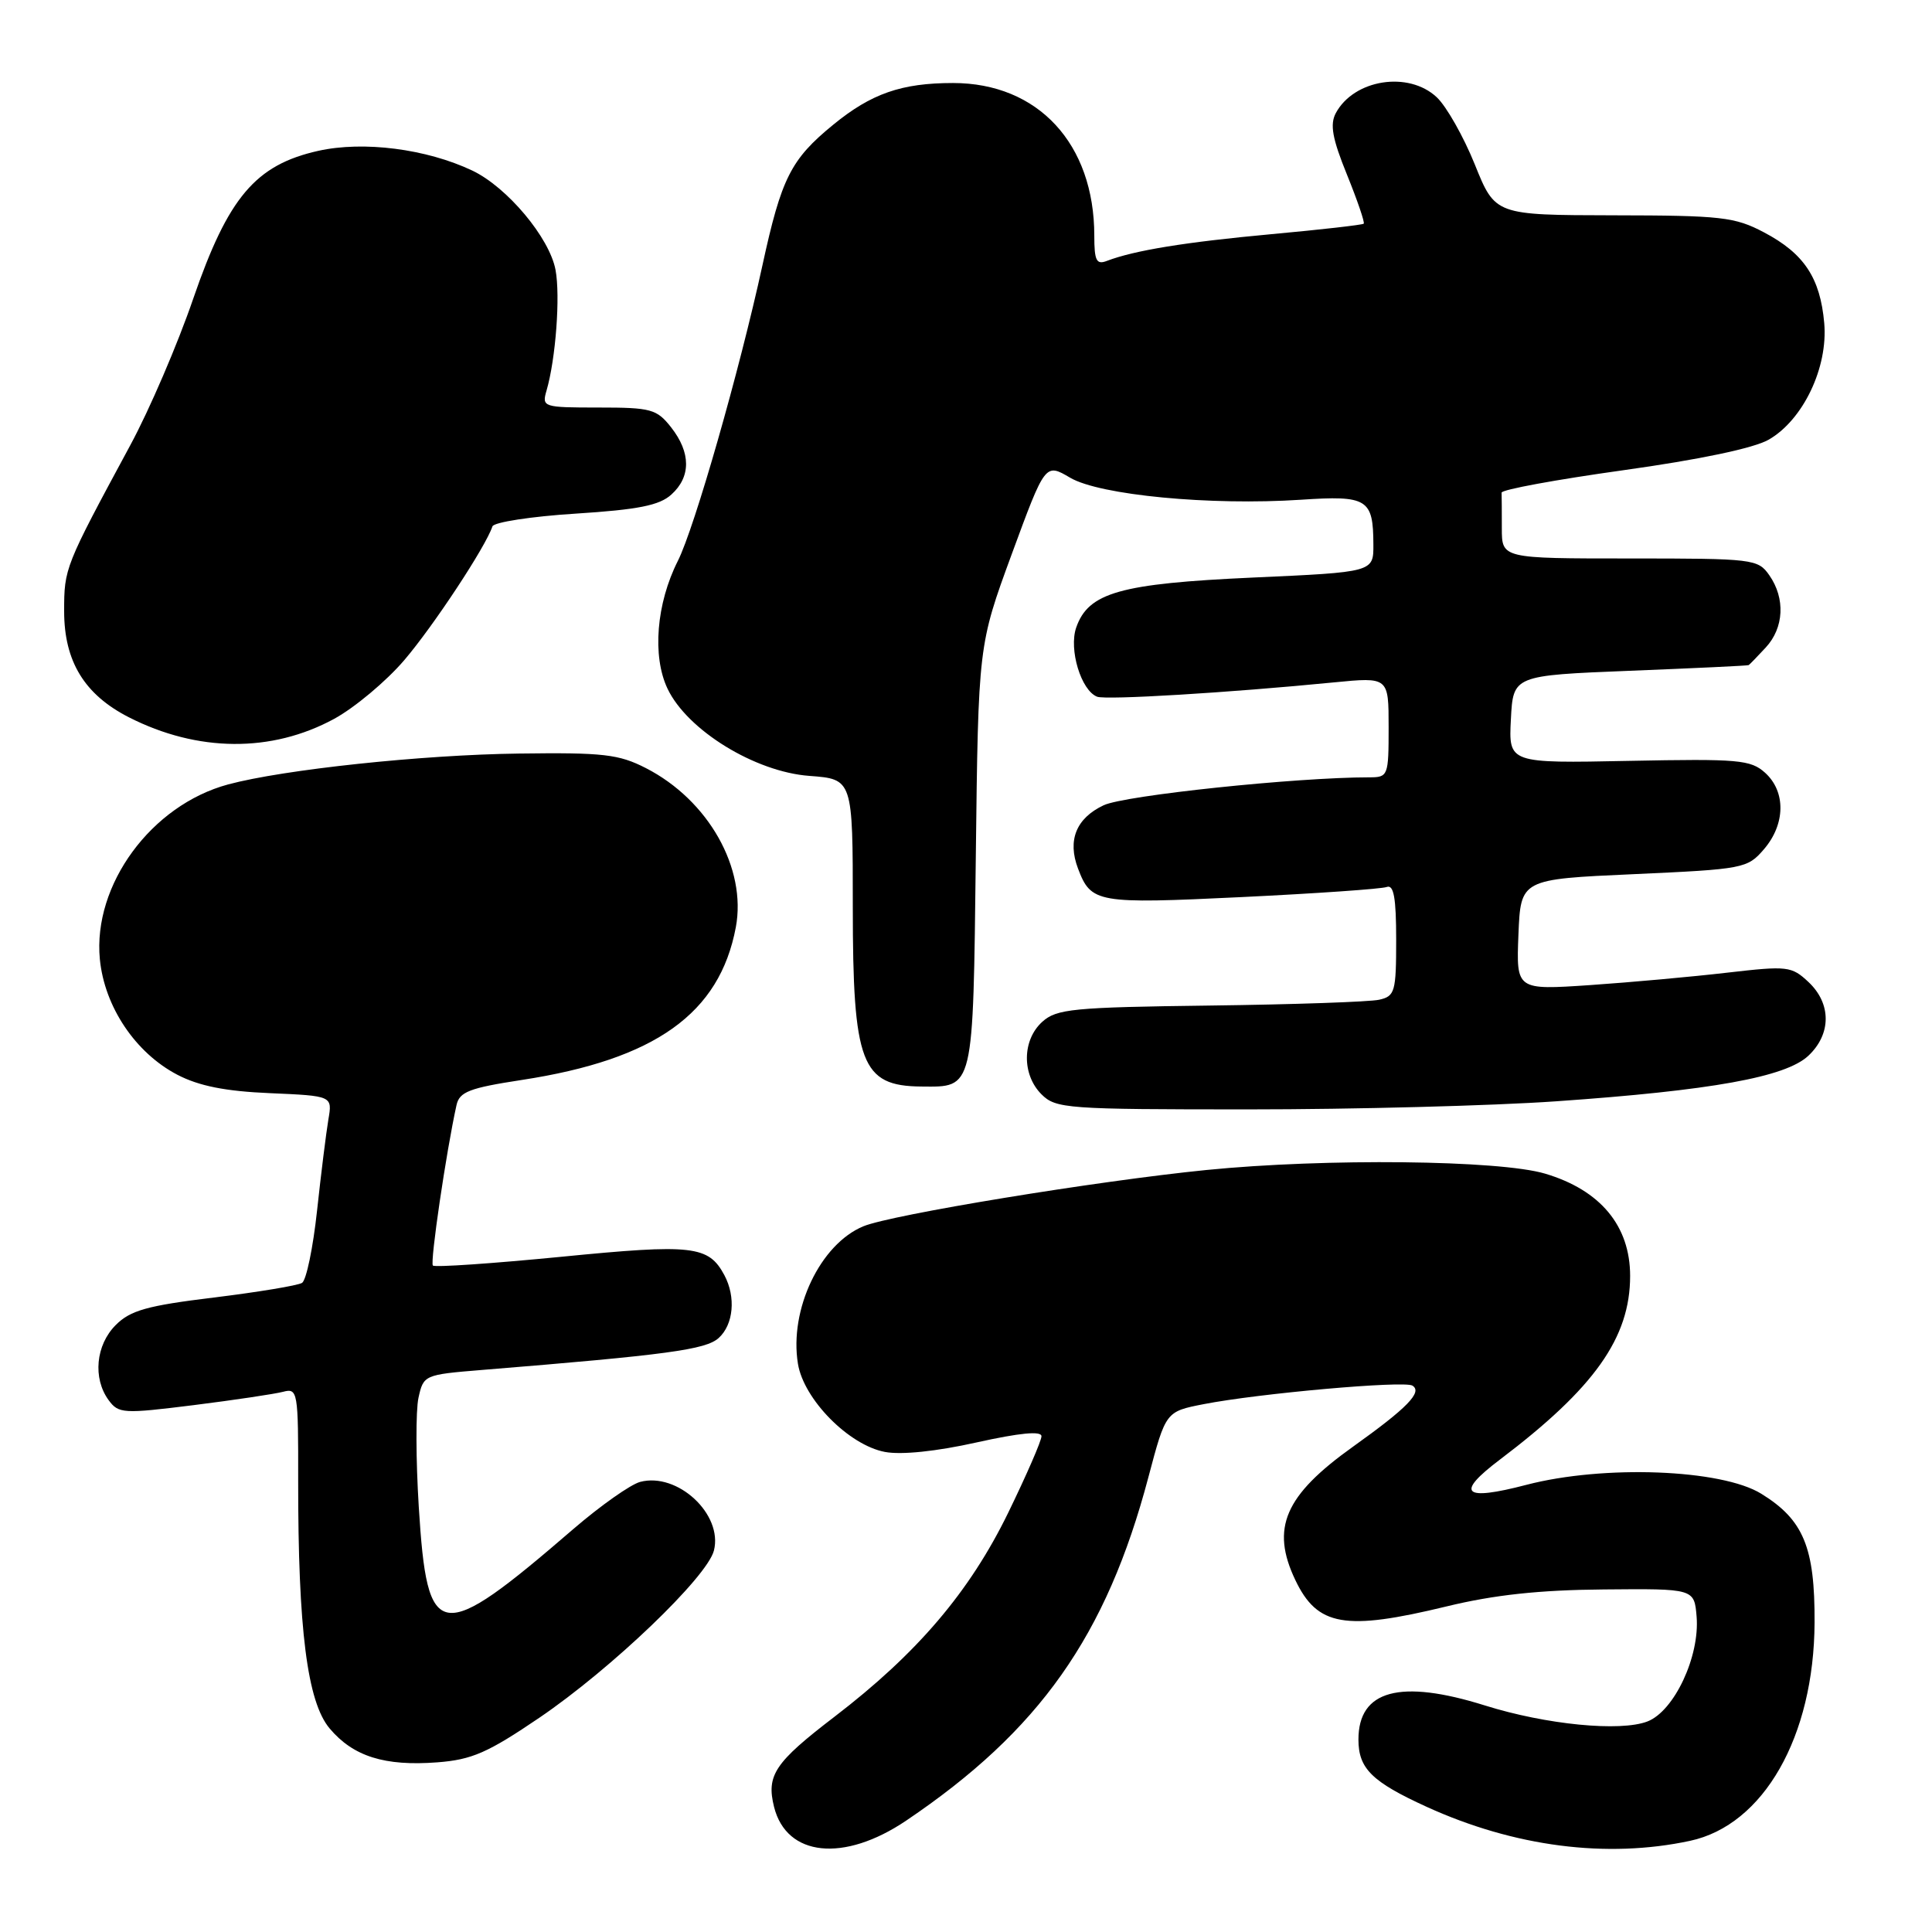 <?xml version="1.0" encoding="UTF-8" standalone="no"?>
<!DOCTYPE svg PUBLIC "-//W3C//DTD SVG 1.1//EN" "http://www.w3.org/Graphics/SVG/1.1/DTD/svg11.dtd" >
<svg xmlns="http://www.w3.org/2000/svg" xmlns:xlink="http://www.w3.org/1999/xlink" version="1.1" viewBox="0 0 256 256">
 <g >
 <path fill="currentColor"
d=" M 120.06 241.25 C 137.73 229.33 146.60 216.77 152.17 195.73 C 154.47 187.04 154.47 187.04 159.48 186.06 C 166.79 184.63 186.06 182.92 187.15 183.60 C 188.53 184.45 186.47 186.56 179.27 191.70 C 170.22 198.16 168.35 202.48 171.64 209.37 C 174.56 215.49 178.21 216.12 191.67 212.86 C 197.96 211.33 203.95 210.68 212.50 210.61 C 224.50 210.50 224.50 210.50 224.81 214.22 C 225.24 219.48 221.85 226.72 218.30 228.10 C 214.70 229.49 204.87 228.53 196.75 225.98 C 185.52 222.46 180.00 223.95 180.00 230.50 C 180.00 234.34 181.78 236.10 189.03 239.41 C 200.63 244.70 212.89 246.29 223.94 243.92 C 233.69 241.83 240.37 230.11 240.44 215.00 C 240.49 205.04 238.98 201.38 233.38 197.93 C 228.11 194.67 212.48 194.08 202.25 196.75 C 193.86 198.94 192.78 197.91 198.75 193.40 C 211.28 183.92 216.00 177.26 216.00 169.07 C 216.00 162.43 212.06 157.69 204.72 155.51 C 198.65 153.71 175.62 153.46 159.86 155.03 C 145.36 156.48 118.11 160.95 114.40 162.49 C 108.69 164.85 104.56 173.52 105.73 180.70 C 106.49 185.42 112.48 191.49 117.26 192.39 C 119.44 192.80 124.08 192.32 129.40 191.13 C 135.13 189.86 138.00 189.58 138.00 190.31 C 138.00 190.91 136.01 195.48 133.59 200.45 C 128.47 210.94 121.55 219.07 110.57 227.48 C 102.64 233.55 101.52 235.23 102.57 239.44 C 104.23 246.02 111.81 246.81 120.06 241.25 Z  M 71.48 227.60 C 81.03 221.11 93.72 208.96 94.60 205.45 C 95.81 200.65 89.78 195.05 84.82 196.36 C 83.55 196.70 79.58 199.50 76.00 202.58 C 58.13 217.99 56.62 217.78 55.49 199.67 C 55.10 193.41 55.08 186.91 55.45 185.22 C 56.11 182.20 56.23 182.15 63.81 181.53 C 88.43 179.53 93.52 178.84 95.23 177.29 C 97.20 175.51 97.53 171.86 95.98 168.96 C 93.88 165.05 91.80 164.81 74.38 166.53 C 65.27 167.42 57.62 167.95 57.36 167.69 C 56.96 167.30 59.13 152.56 60.49 146.43 C 60.88 144.67 62.21 144.16 69.14 143.10 C 86.82 140.39 95.35 134.30 97.50 122.87 C 98.96 115.05 93.87 106.03 85.59 101.78 C 82.00 99.94 79.94 99.70 68.75 99.85 C 55.95 100.01 37.55 101.97 30.23 103.94 C 20.05 106.68 12.29 117.25 13.23 127.09 C 13.84 133.39 17.94 139.51 23.50 142.41 C 26.36 143.90 29.87 144.60 35.78 144.85 C 44.05 145.21 44.05 145.21 43.51 148.35 C 43.22 150.08 42.54 155.52 42.01 160.43 C 41.48 165.33 40.59 169.64 40.02 169.99 C 39.45 170.34 34.19 171.21 28.33 171.93 C 19.53 173.00 17.27 173.63 15.34 175.57 C 12.69 178.21 12.27 182.62 14.39 185.52 C 15.71 187.32 16.32 187.35 25.64 186.19 C 31.06 185.51 36.41 184.71 37.51 184.42 C 39.45 183.91 39.53 184.35 39.51 196.19 C 39.49 215.87 40.71 225.51 43.68 229.03 C 46.80 232.74 50.97 234.05 57.94 233.52 C 62.53 233.17 64.63 232.25 71.48 227.60 Z  M 206.17 145.93 C 226.81 144.49 236.61 142.72 239.62 139.89 C 242.67 137.02 242.68 132.99 239.64 130.13 C 237.39 128.02 236.86 127.96 228.89 128.88 C 224.27 129.42 216.09 130.16 210.70 130.53 C 200.91 131.19 200.91 131.19 201.20 123.85 C 201.50 116.50 201.50 116.50 216.49 115.83 C 231.05 115.17 231.54 115.08 233.74 112.52 C 236.58 109.21 236.65 104.90 233.89 102.40 C 231.97 100.67 230.38 100.53 215.84 100.82 C 199.90 101.14 199.90 101.14 200.20 95.32 C 200.50 89.50 200.50 89.50 216.00 88.88 C 224.53 88.54 231.59 88.21 231.71 88.13 C 231.83 88.06 232.84 87.02 233.96 85.81 C 236.39 83.20 236.59 79.29 234.44 76.22 C 232.94 74.07 232.32 74.00 215.94 74.00 C 199.00 74.00 199.00 74.00 199.00 70.00 C 199.00 67.80 198.99 65.68 198.97 65.28 C 198.95 64.88 206.20 63.55 215.08 62.31 C 225.19 60.90 232.39 59.39 234.36 58.26 C 238.92 55.64 242.24 48.69 241.72 42.81 C 241.19 36.82 239.05 33.59 233.74 30.79 C 229.88 28.75 228.10 28.55 213.81 28.53 C 198.12 28.50 198.12 28.50 195.42 21.79 C 193.93 18.10 191.66 14.09 190.38 12.89 C 186.64 9.37 179.40 10.51 177.00 14.99 C 176.20 16.49 176.54 18.37 178.48 23.14 C 179.86 26.55 180.86 29.47 180.70 29.64 C 180.53 29.80 175.02 30.43 168.45 31.03 C 157.04 32.08 150.31 33.18 146.67 34.57 C 145.28 35.11 145.00 34.54 145.00 31.23 C 145.00 19.05 137.55 11.00 126.28 11.00 C 119.45 11.00 115.44 12.40 110.39 16.54 C 104.78 21.13 103.54 23.60 101.03 35.14 C 98.00 49.07 92.02 69.97 89.82 74.32 C 86.97 79.96 86.40 86.94 88.45 91.25 C 91.06 96.75 100.04 102.28 107.25 102.81 C 113.00 103.24 113.00 103.24 113.00 120.19 C 113.00 140.93 114.13 143.90 122.06 143.97 C 129.08 144.03 128.93 144.67 129.30 113.50 C 129.63 85.50 129.63 85.50 134.06 73.43 C 138.50 61.36 138.50 61.36 141.80 63.30 C 145.72 65.61 160.41 67.01 172.35 66.22 C 181.20 65.63 181.96 66.10 181.98 72.15 C 182.00 75.81 182.00 75.81 166.00 76.53 C 148.40 77.33 144.21 78.52 142.60 83.16 C 141.60 86.06 143.25 91.50 145.38 92.32 C 146.57 92.77 162.71 91.80 176.75 90.42 C 184.00 89.71 184.00 89.71 184.00 96.36 C 184.00 102.82 183.93 103.00 181.44 103.00 C 171.75 103.00 149.02 105.39 146.24 106.70 C 142.60 108.42 141.42 111.33 142.84 115.08 C 144.58 119.66 145.32 119.79 164.50 118.87 C 174.40 118.39 183.06 117.79 183.75 117.53 C 184.68 117.18 185.00 118.97 185.00 124.51 C 185.00 131.42 184.84 132.00 182.75 132.47 C 181.51 132.75 171.43 133.10 160.35 133.24 C 142.16 133.47 140.00 133.68 138.10 135.40 C 135.43 137.82 135.39 142.39 138.00 145.00 C 139.90 146.90 141.33 147.00 165.42 147.00 C 179.40 147.00 197.74 146.52 206.17 145.93 Z  M 44.28 95.25 C 46.99 93.77 51.18 90.27 53.57 87.47 C 57.43 82.95 64.35 72.46 65.25 69.75 C 65.43 69.20 70.39 68.43 76.26 68.06 C 84.56 67.53 87.38 66.97 88.96 65.53 C 91.57 63.18 91.55 59.97 88.93 56.63 C 87.02 54.20 86.27 54.00 79.31 54.00 C 71.96 54.00 71.78 53.94 72.42 51.75 C 73.64 47.55 74.26 39.21 73.61 35.76 C 72.81 31.49 67.20 24.80 62.58 22.60 C 56.50 19.72 48.16 18.65 42.16 19.99 C 33.86 21.85 30.23 26.14 25.61 39.56 C 23.55 45.58 19.79 54.33 17.26 59.00 C 8.56 75.12 8.50 75.27 8.50 81.00 C 8.50 87.63 11.19 92.04 17.07 95.04 C 26.18 99.68 35.99 99.76 44.28 95.25 Z "/>
</g>
</svg>